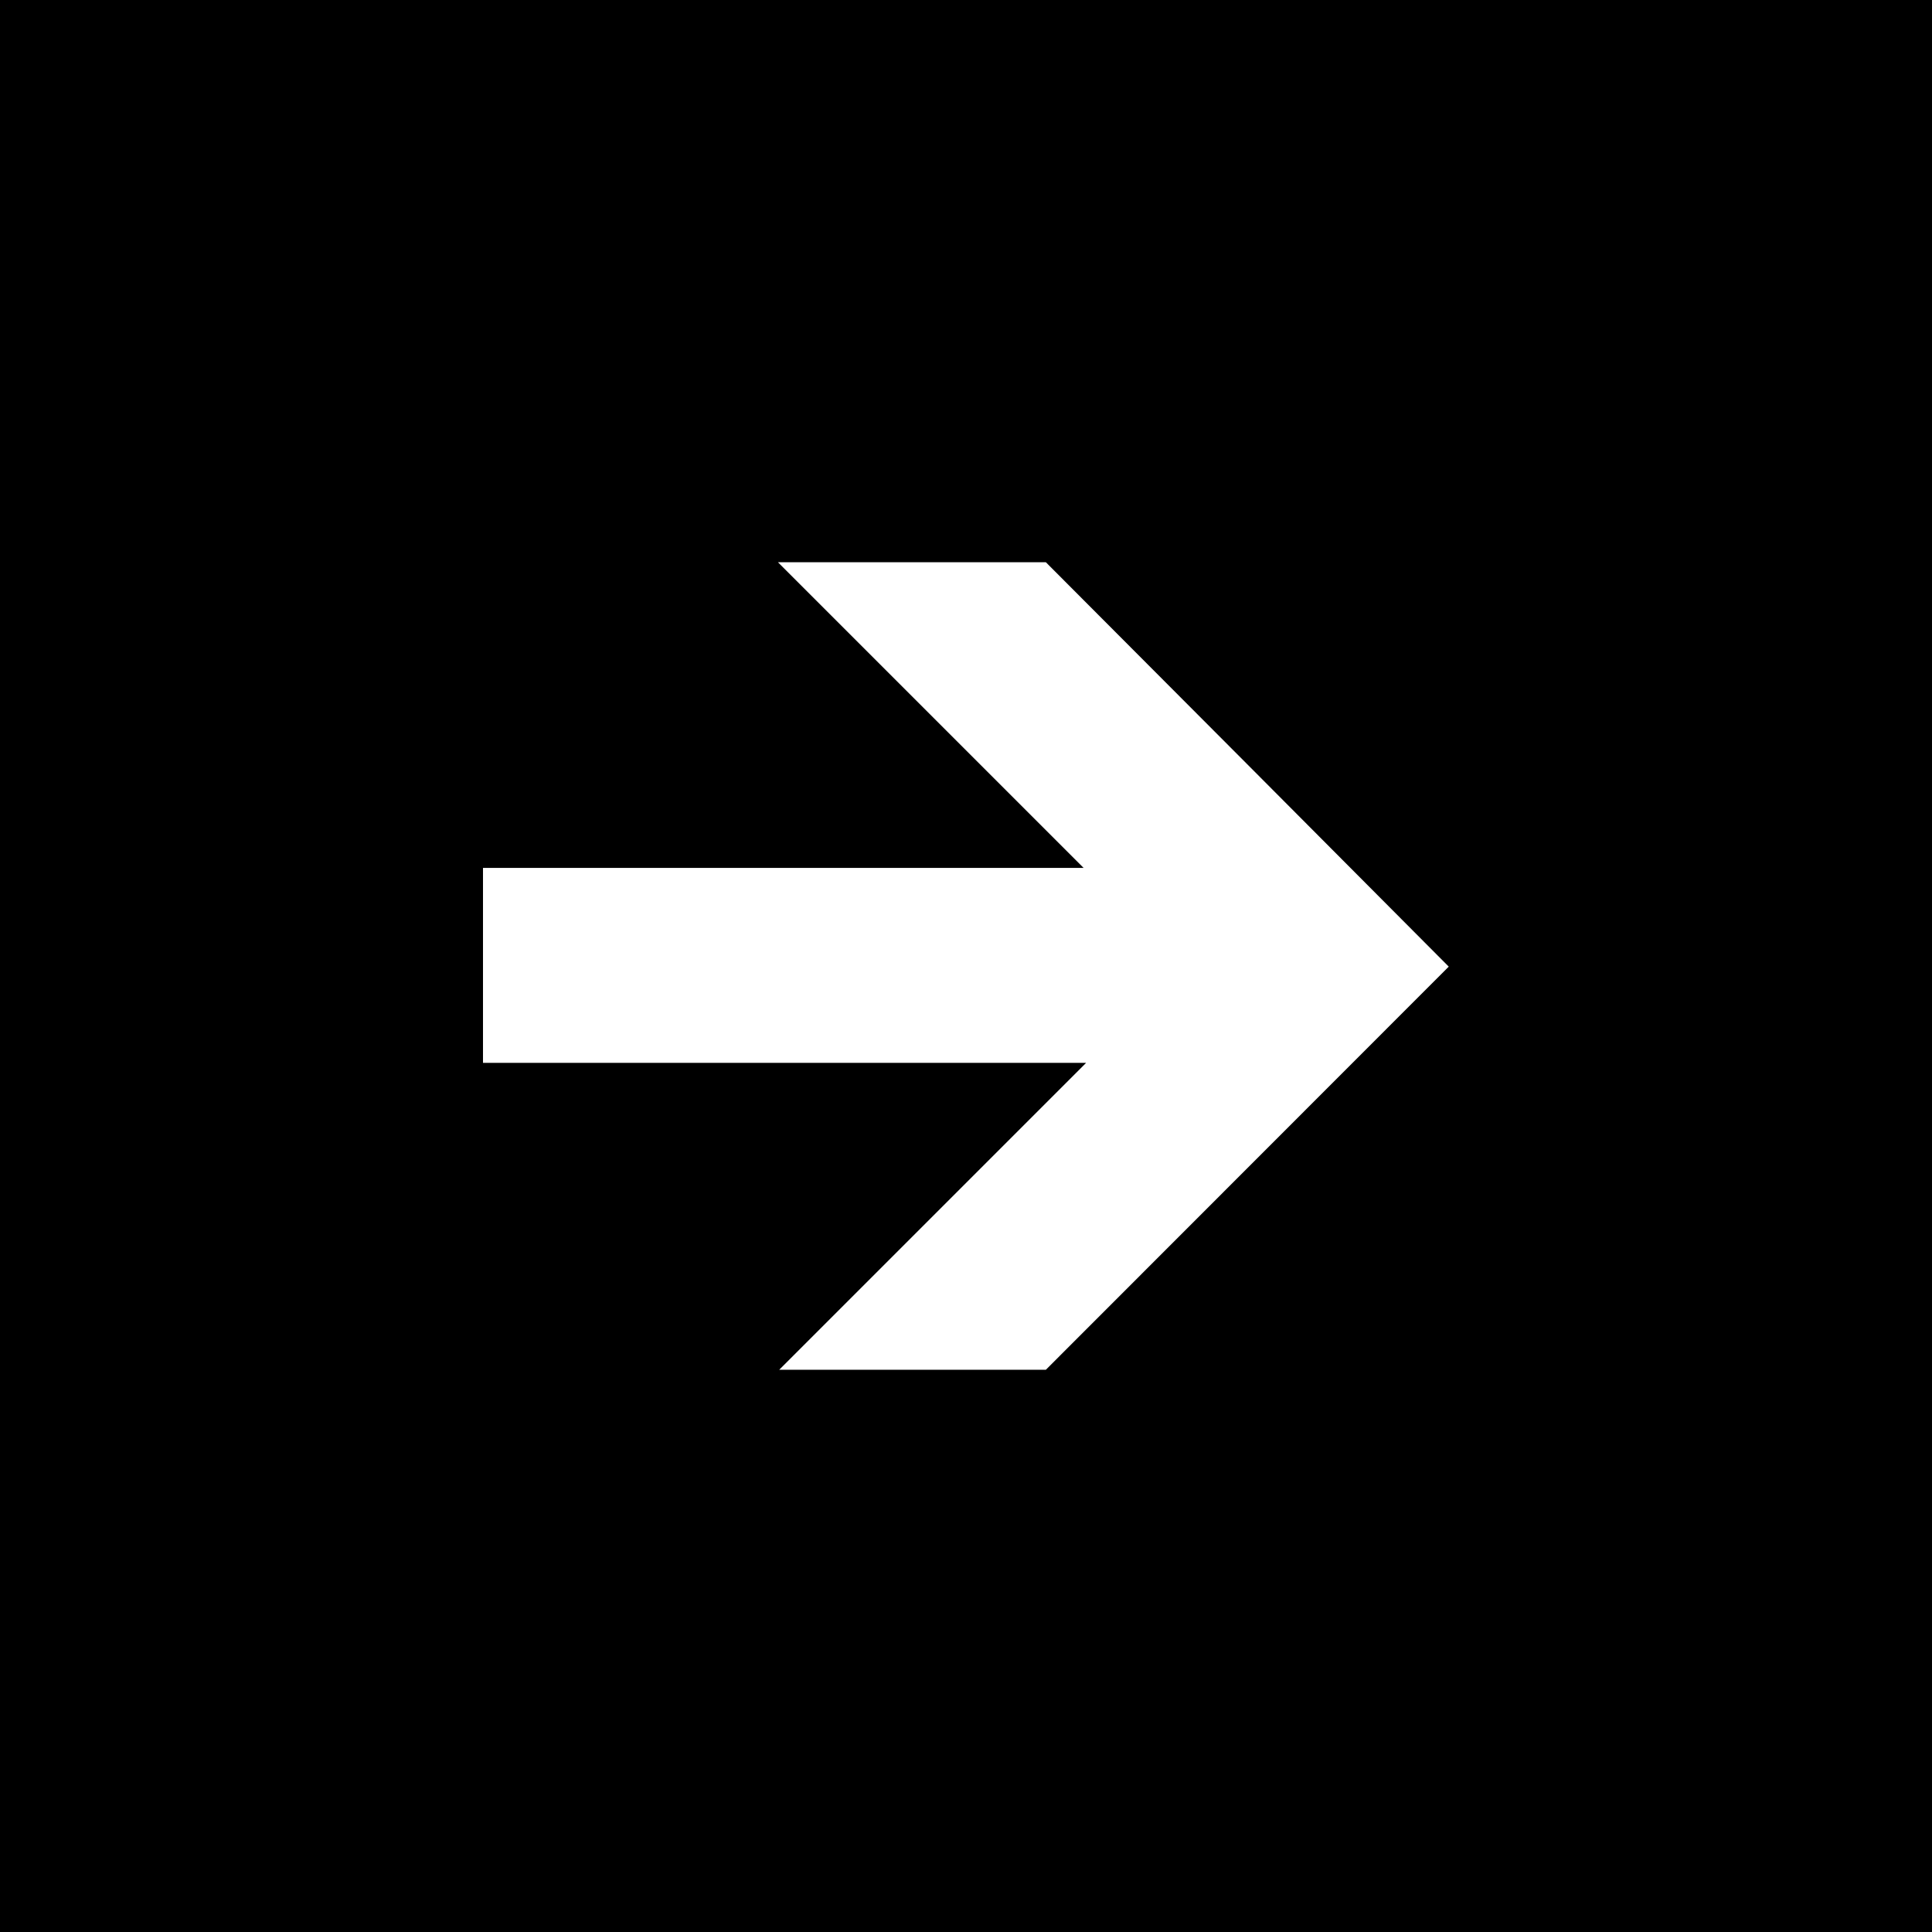 <?xml version="1.0" standalone="no"?>
<!DOCTYPE svg PUBLIC "-//W3C//DTD SVG 20010904//EN"
 "http://www.w3.org/TR/2001/REC-SVG-20010904/DTD/svg10.dtd">
<svg version="1.0" xmlns="http://www.w3.org/2000/svg"
 width="1536pt" height="1536pt" viewBox="0 0 1536 1536"
 preserveAspectRatio="xMidYMid meet">
<g transform="translate(0,1536) scale(0.1,-0.1)"
fill="#000000" stroke="none">
<path d="M0 7680 l0 -7680 7680 0 7680 0 0 7680 0 7680 -7680 0 -7680 0 0
-7680z m9917 1603 l1601 -1608 -1601 -1602 -1602 -1603 -1060 0 -1060 0 1220
1220 1220 1220 -2398 0 -2397 0 0 775 0 775 2387 0 2388 0 -1215 1215 -1215
1215 1065 0 1065 0 1602 -1607z"/>
</g>
</svg>
